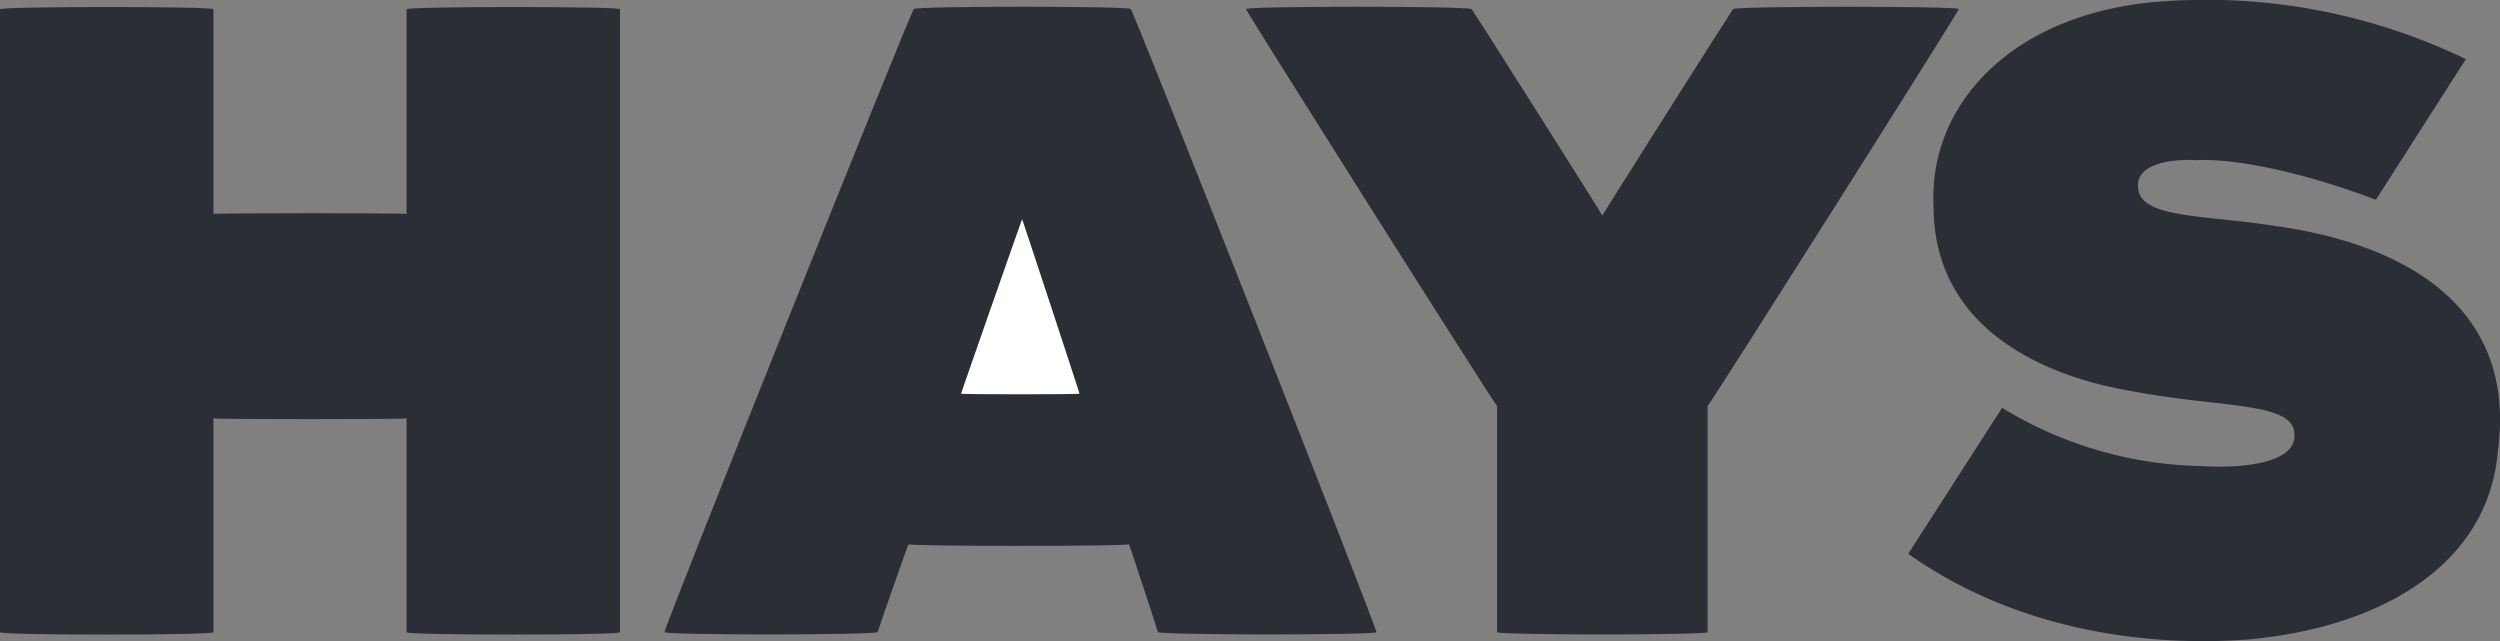<svg xmlns="http://www.w3.org/2000/svg" width="153.224" height="39.302" viewBox="0 0 153.224 39.302">
  <rect x="0" y="0" width="153.224" height="39.302" fill="#808080" stroke="none"/>
  <g id="HAYS" transform="translate(-58.565 -106.364)">
    <path id="Path_718" data-name="Path 718" d="M158.532,106.814c.22-.194-15.323,24.372-15.388,24.319v13.862c.065.193-12.972.193-12.905,0V131.133c-.066.053-15.6-24.513-15.384-24.319-.216-.194,13.74-.194,13.82,0-.08-.194,8.016,12.592,8.016,12.656,0-.064,8.1-12.85,8.018-12.656.079-.194,14.044-.194,13.824,0" transform="translate(20.081 0.109)" fill="#2b2e34"/>
    <path id="Path_719" data-name="Path 719" d="M117.155,106.812c.069-.191-13.355-.191-13.289,0-.065-.191-15.5,38.376-15.279,38.183-.218.193,12.933.193,13.06,0,.035-.157,1.818-5.249,1.887-5.385-.071.14,13.583.14,13.517,0,.062.136,1.739,5.228,1.771,5.385.126.193,13.608.193,13.389,0C132.43,145.188,117.224,106.62,117.155,106.812Z" transform="translate(10.709 0.108)" fill="#2b2e34"/>
    <path id="Path_720" data-name="Path 720" d="M101.982,126.958c-.038.053,3.742-10.743,3.739-10.69,0-.053,3.555,10.743,3.517,10.69C109.276,127.011,101.944,127.011,101.982,126.958Z" transform="translate(15.489 3.533)" fill="#fff"/>
    <path id="Path_721" data-name="Path 721" d="M90.025,106.682c-3.32,0-6.637.045-6.542.141v12.542c.03-.03-2.943-.047-5.917-.047s-5.947.018-5.918.047V106.823c.1-.1-3.221-.141-6.541-.141s-6.636.045-6.54.141V145c-.011.1,3.266.144,6.54.144s6.553-.048,6.541-.144V131.893c0,.033,2.958.046,5.918.046h0c2.962,0,5.922-.014,5.917-.046V145c-.012.1,3.264.144,6.542.144s6.552-.048,6.54-.144V106.823c.1-.1-3.221-.141-6.54-.141" transform="translate(0 0.113)" fill="#2b2e34"/>
    <path id="Path_722" data-name="Path 722" d="M167.459,120.249c-4.158-.7-8.253-.468-8.575-2.2-.346-1.585,1.838-1.95,3.46-1.871,3.391-.142,8.255,1.345,11.085,2.43l5.517-8.62a36.626,36.626,0,0,0-18.727-3.528c-8.894.662-14.216,6.156-13.9,12.561.027,8.226,8.116,10.634,12.06,11.3,5.766,1.107,10.227.62,10.055,2.811-.024,1.49-2.8,1.982-5.757,1.795a24.218,24.218,0,0,1-12.157-3.567l-5.753,8.945c6.624,4.688,14.557,5.719,20.824,5.253,8.347-.764,14.72-4.689,15.311-11.507,1.244-9.155-6.133-12.756-13.44-13.809" transform="translate(30.752 0)" fill="#2b2e34"/>
  </g>
</svg>
